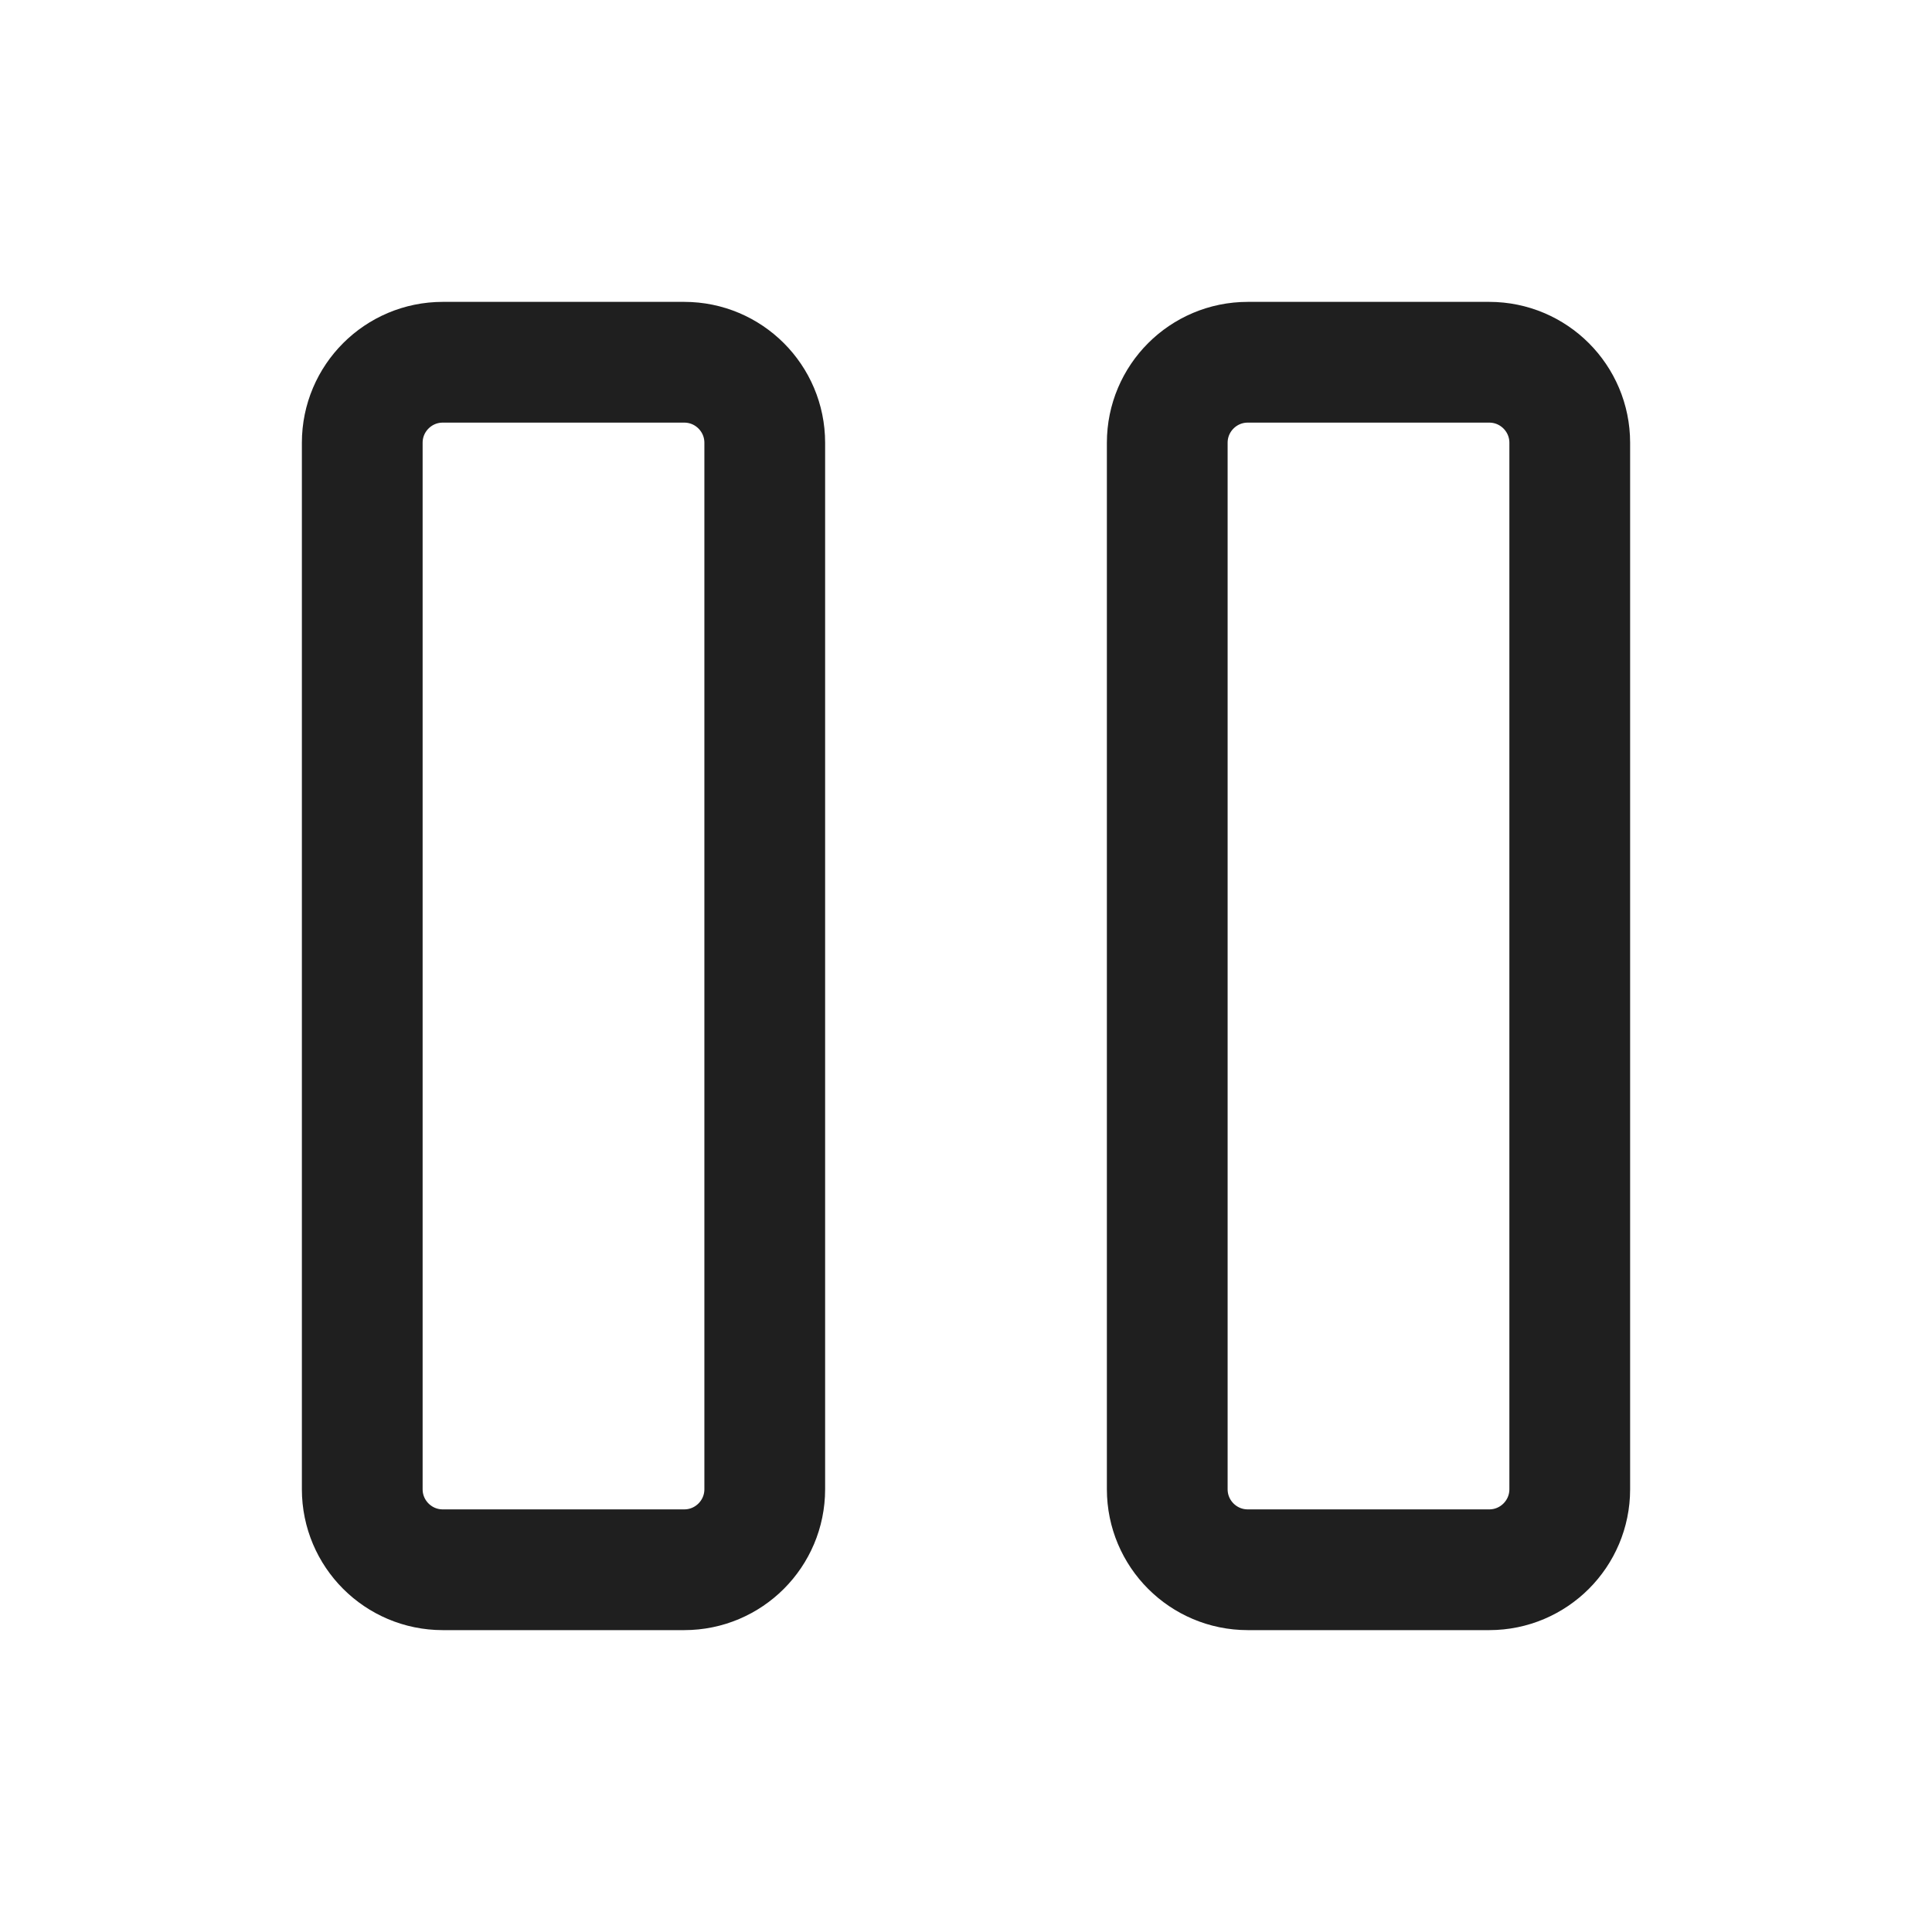 <svg width="24" height="24" viewBox="0 0 24 24" fill="none" xmlns="http://www.w3.org/2000/svg">
<path d="M8.5 4.5H5.5C4.948 4.5 4.5 4.948 4.5 5.5V18.5C4.5 19.052 4.948 19.5 5.5 19.5H8.5C9.052 19.5 9.5 19.052 9.5 18.5V5.5C9.5 4.948 9.052 4.5 8.5 4.5Z" stroke="#1F1F1F" stroke-width="1.5" stroke-linecap="round" stroke-linejoin="round"/>
<path d="M18.5 4.5H15.5C14.948 4.5 14.5 4.948 14.5 5.5V18.5C14.5 19.052 14.948 19.5 15.5 19.5H18.5C19.052 19.5 19.5 19.052 19.5 18.5V5.5C19.5 4.948 19.052 4.5 18.5 4.5Z" stroke="#1F1F1F" stroke-width="1.5" stroke-linecap="round" stroke-linejoin="round"/>
</svg>
